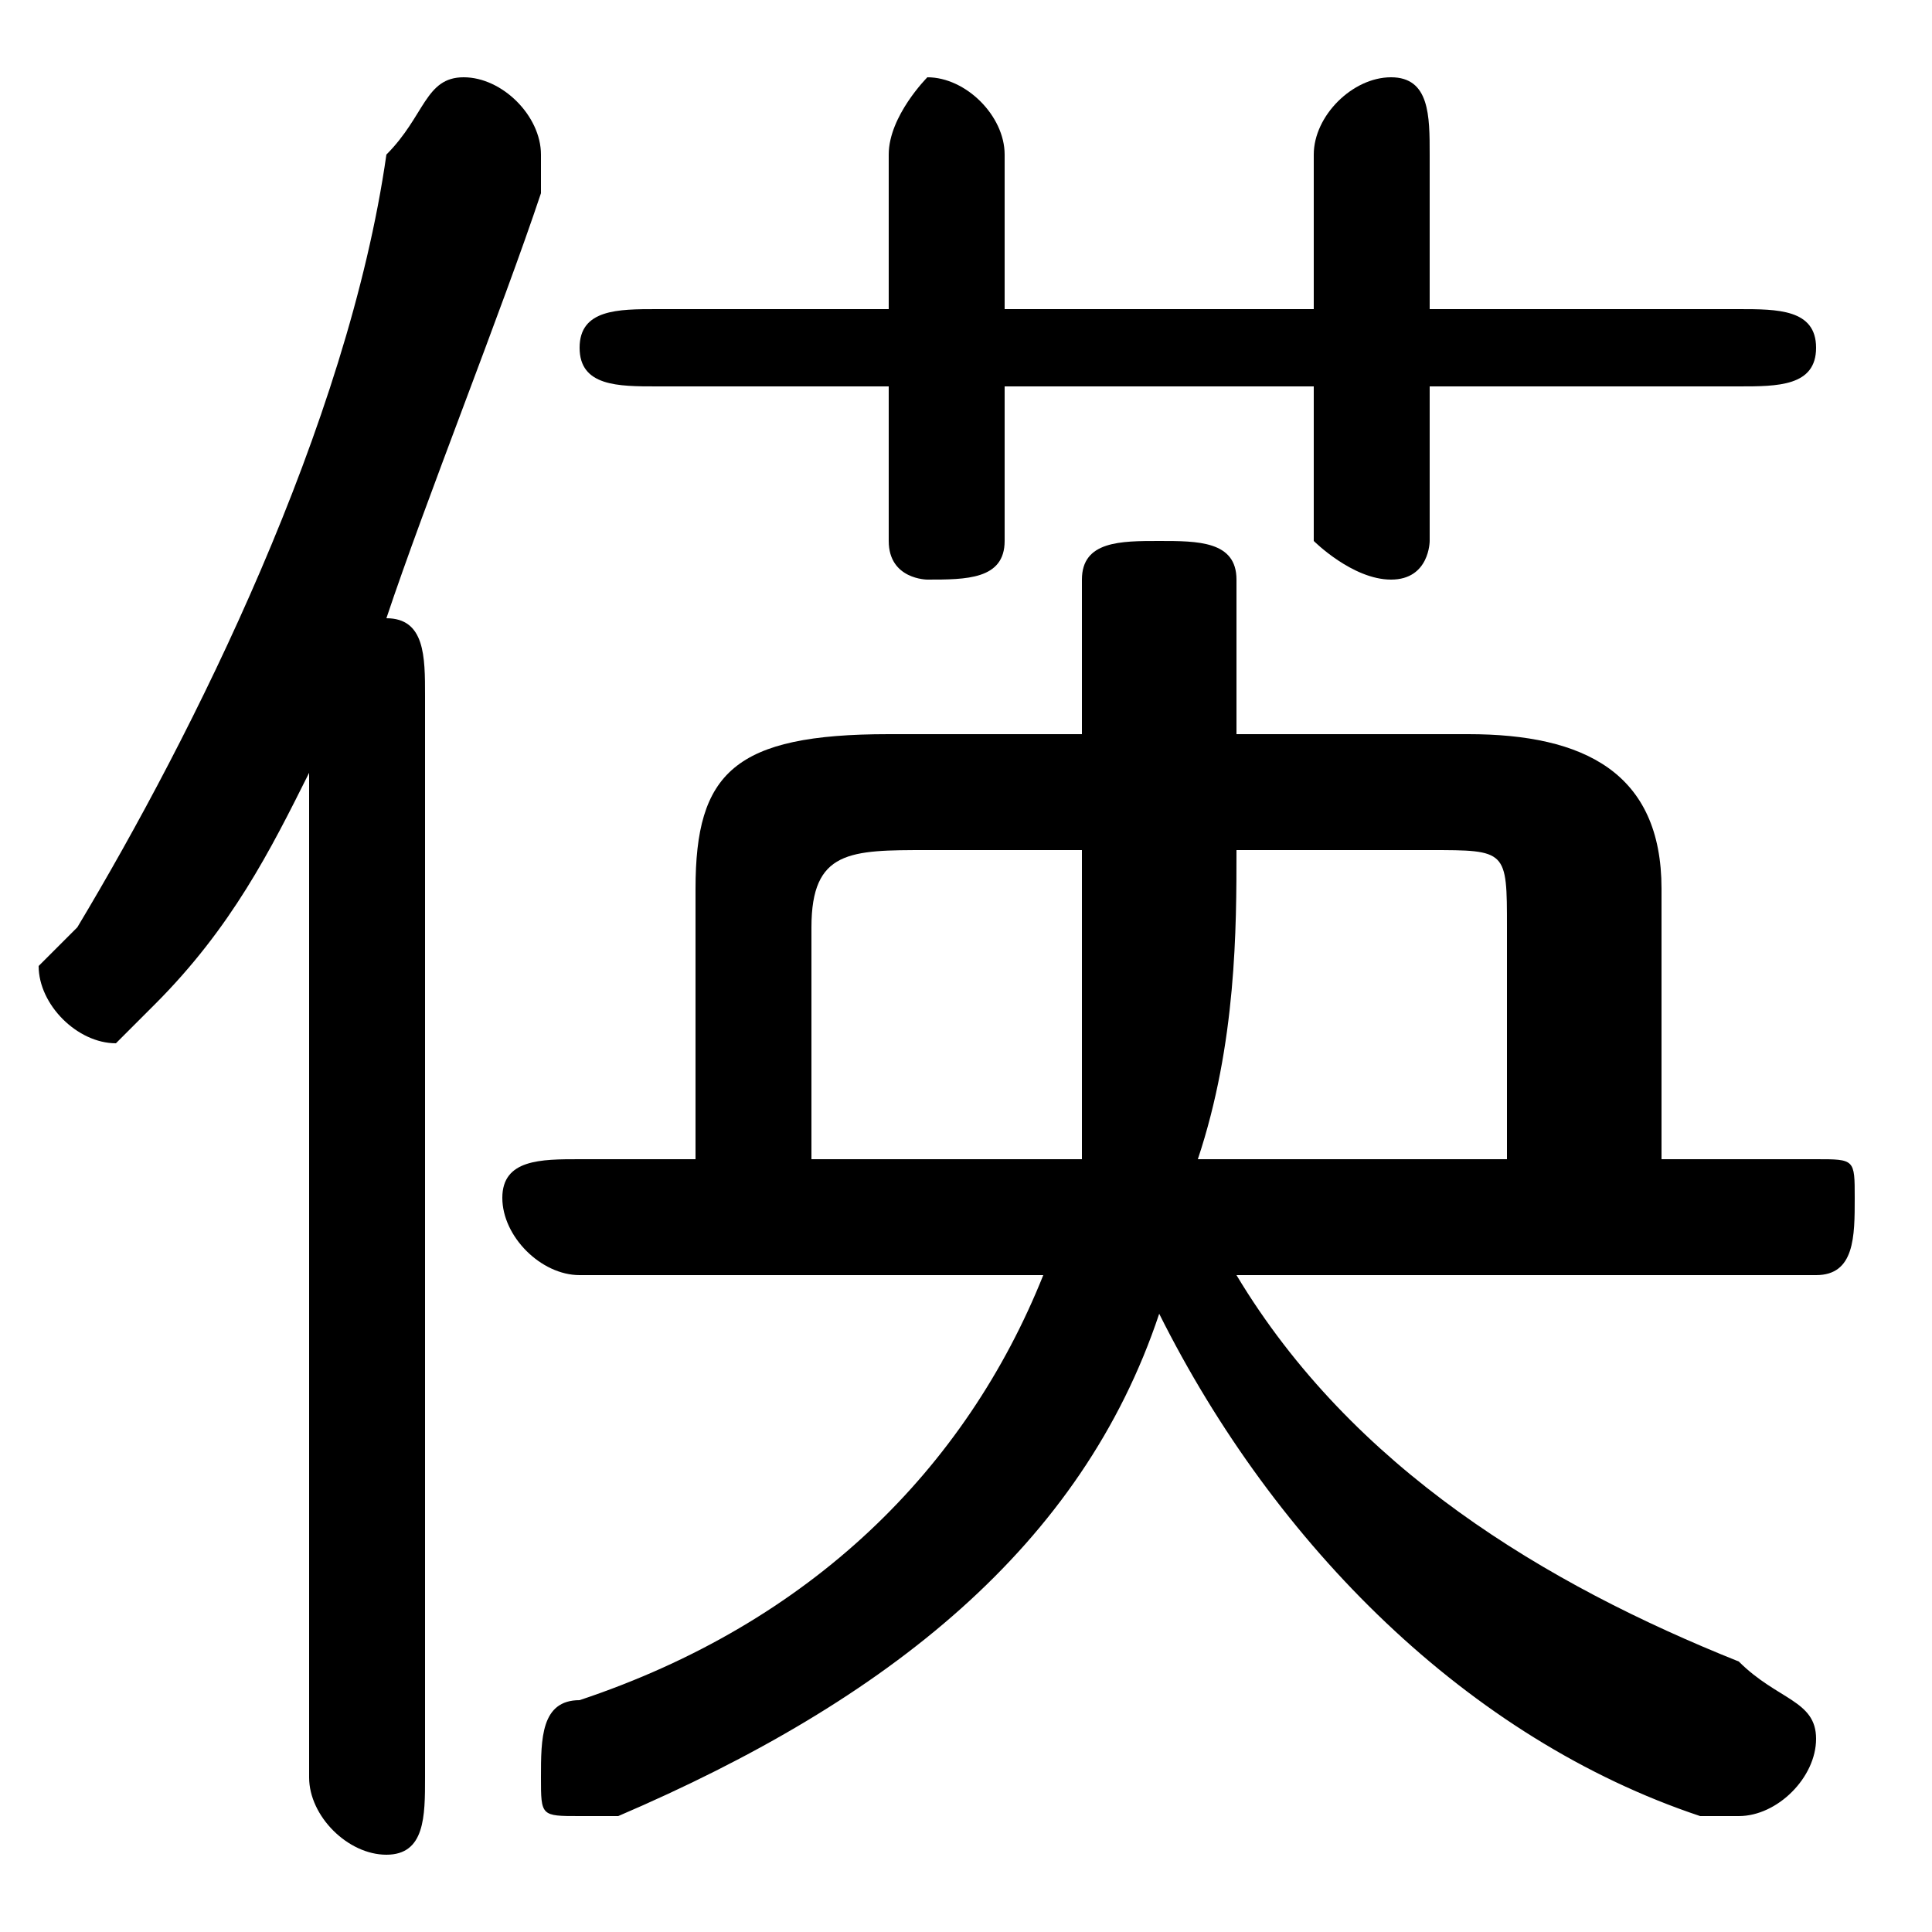 <svg xmlns="http://www.w3.org/2000/svg" viewBox="0 -44.0 50.0 50.0">
    <rect x="0" y="-44.0" width="50.0" height="50.0" fill="#808080" stroke="none"/>
    <g transform="scale(1, -1)">
        <!-- ボディの枠 -->
        <rect x="0" y="-6.0" width="50.0" height="50.0"
            stroke="white" fill="white"/>
        <!-- グリフ座標系の原点 -->
        <circle cx="0" cy="0" r="5" fill="white"/>
        <!-- グリフのアウトライン -->
        <g style="fill:black;stroke:#000000;stroke-width:0;stroke-linecap:round;stroke-linejoin:round;">
        <path d="M 47.0 11.0 C 48.0 11.0 48.0 12.0 48.0 13.0 C 48.0 14.0 48.0 14.0 47.0 14.0 L 43.0 14.0 L 43.0 21.0 C 43.0 24.0 41.0 25.0 38.0 25.0 L 32.0 25.0 L 32.0 29.0 C 32.0 30.0 31.0 30.0 30.0 30.0 C 29.0 30.0 28.0 30.0 28.0 29.0 L 28.0 25.0 L 23.0 25.0 C 19.0 25.0 18.0 24.0 18.0 21.0 L 18.0 14.0 L 15.0 14.0 C 14.0 14.0 13.0 14.0 13.0 13.0 C 13.0 12.0 14.0 11.0 15.0 11.0 L 27.0 11.0 C 25.0 6.0 21.0 2.0 15.0 -0.0 C 14.0 -0.0 14.0 -1.0 14.0 -2.0 C 14.0 -3.0 14.0 -3.0 15.0 -3.0 C 16.0 -3.0 16.0 -3.0 16.0 -3.0 C 23.0 -0.0 28.0 4.0 30.0 10.0 C 33.0 4.0 38.0 -1.0 44.0 -3.0 C 44.0 -3.0 45.0 -3.0 45.0 -3.0 C 46.0 -3.0 47.0 -2.0 47.0 -1.0 C 47.0 -0.0 46.0 0.0 45.0 1.0 C 40.0 3.0 35.0 6.0 32.0 11.0 Z M 21.0 14.0 L 21.0 20.0 C 21.0 22.0 22.0 22.0 24.0 22.0 L 28.0 22.0 C 28.0 20.0 28.0 17.0 28.0 14.0 Z M 31.0 14.0 C 32.0 17.0 32.0 20.0 32.0 22.0 L 37.0 22.0 C 39.0 22.0 39.0 22.0 39.0 20.0 L 39.0 14.0 Z M 26.0 34.0 L 34.0 34.0 L 34.0 30.0 C 34.0 30.0 35.0 29.0 36.0 29.0 C 37.0 29.0 37.0 30.0 37.0 30.0 L 37.0 34.0 L 45.0 34.0 C 46.0 34.0 47.0 34.0 47.0 35.0 C 47.0 36.0 46.0 36.0 45.0 36.0 L 37.0 36.0 L 37.0 40.0 C 37.0 41.0 37.0 42.0 36.0 42.0 C 35.0 42.0 34.0 41.0 34.0 40.0 L 34.0 36.0 L 26.0 36.0 L 26.0 40.0 C 26.0 41.0 25.0 42.0 24.0 42.0 C 24.0 42.0 23.0 41.0 23.0 40.0 L 23.0 36.0 L 17.0 36.0 C 16.0 36.0 15.0 36.0 15.0 35.0 C 15.0 34.0 16.0 34.0 17.0 34.0 L 23.0 34.0 L 23.0 30.0 C 23.0 29.0 24.0 29.0 24.0 29.0 C 25.0 29.0 26.0 29.0 26.0 30.0 Z M 8.0 -2.0 C 8.0 -3.0 9.0 -4.0 10.0 -4.0 C 11.0 -4.0 11.0 -3.0 11.0 -2.0 L 11.0 26.0 C 11.0 27.0 11.0 28.0 10.0 28.0 C 11.0 31.0 13.0 36.0 14.0 39.0 C 14.0 40.0 14.0 40.0 14.0 40.0 C 14.0 41.0 13.0 42.0 12.0 42.0 C 11.0 42.0 11.0 41.0 10.0 40.0 C 9.0 33.0 5.0 25.0 2.0 20.0 C 2.0 20.0 1.0 19.0 1.0 19.0 C 1.0 18.0 2.0 17.0 3.0 17.0 C 3.0 17.0 4.0 18.0 4.0 18.0 C 6.0 20.0 7.0 22.0 8.0 24.0 Z"/>
    </g>
    </g>
</svg>
